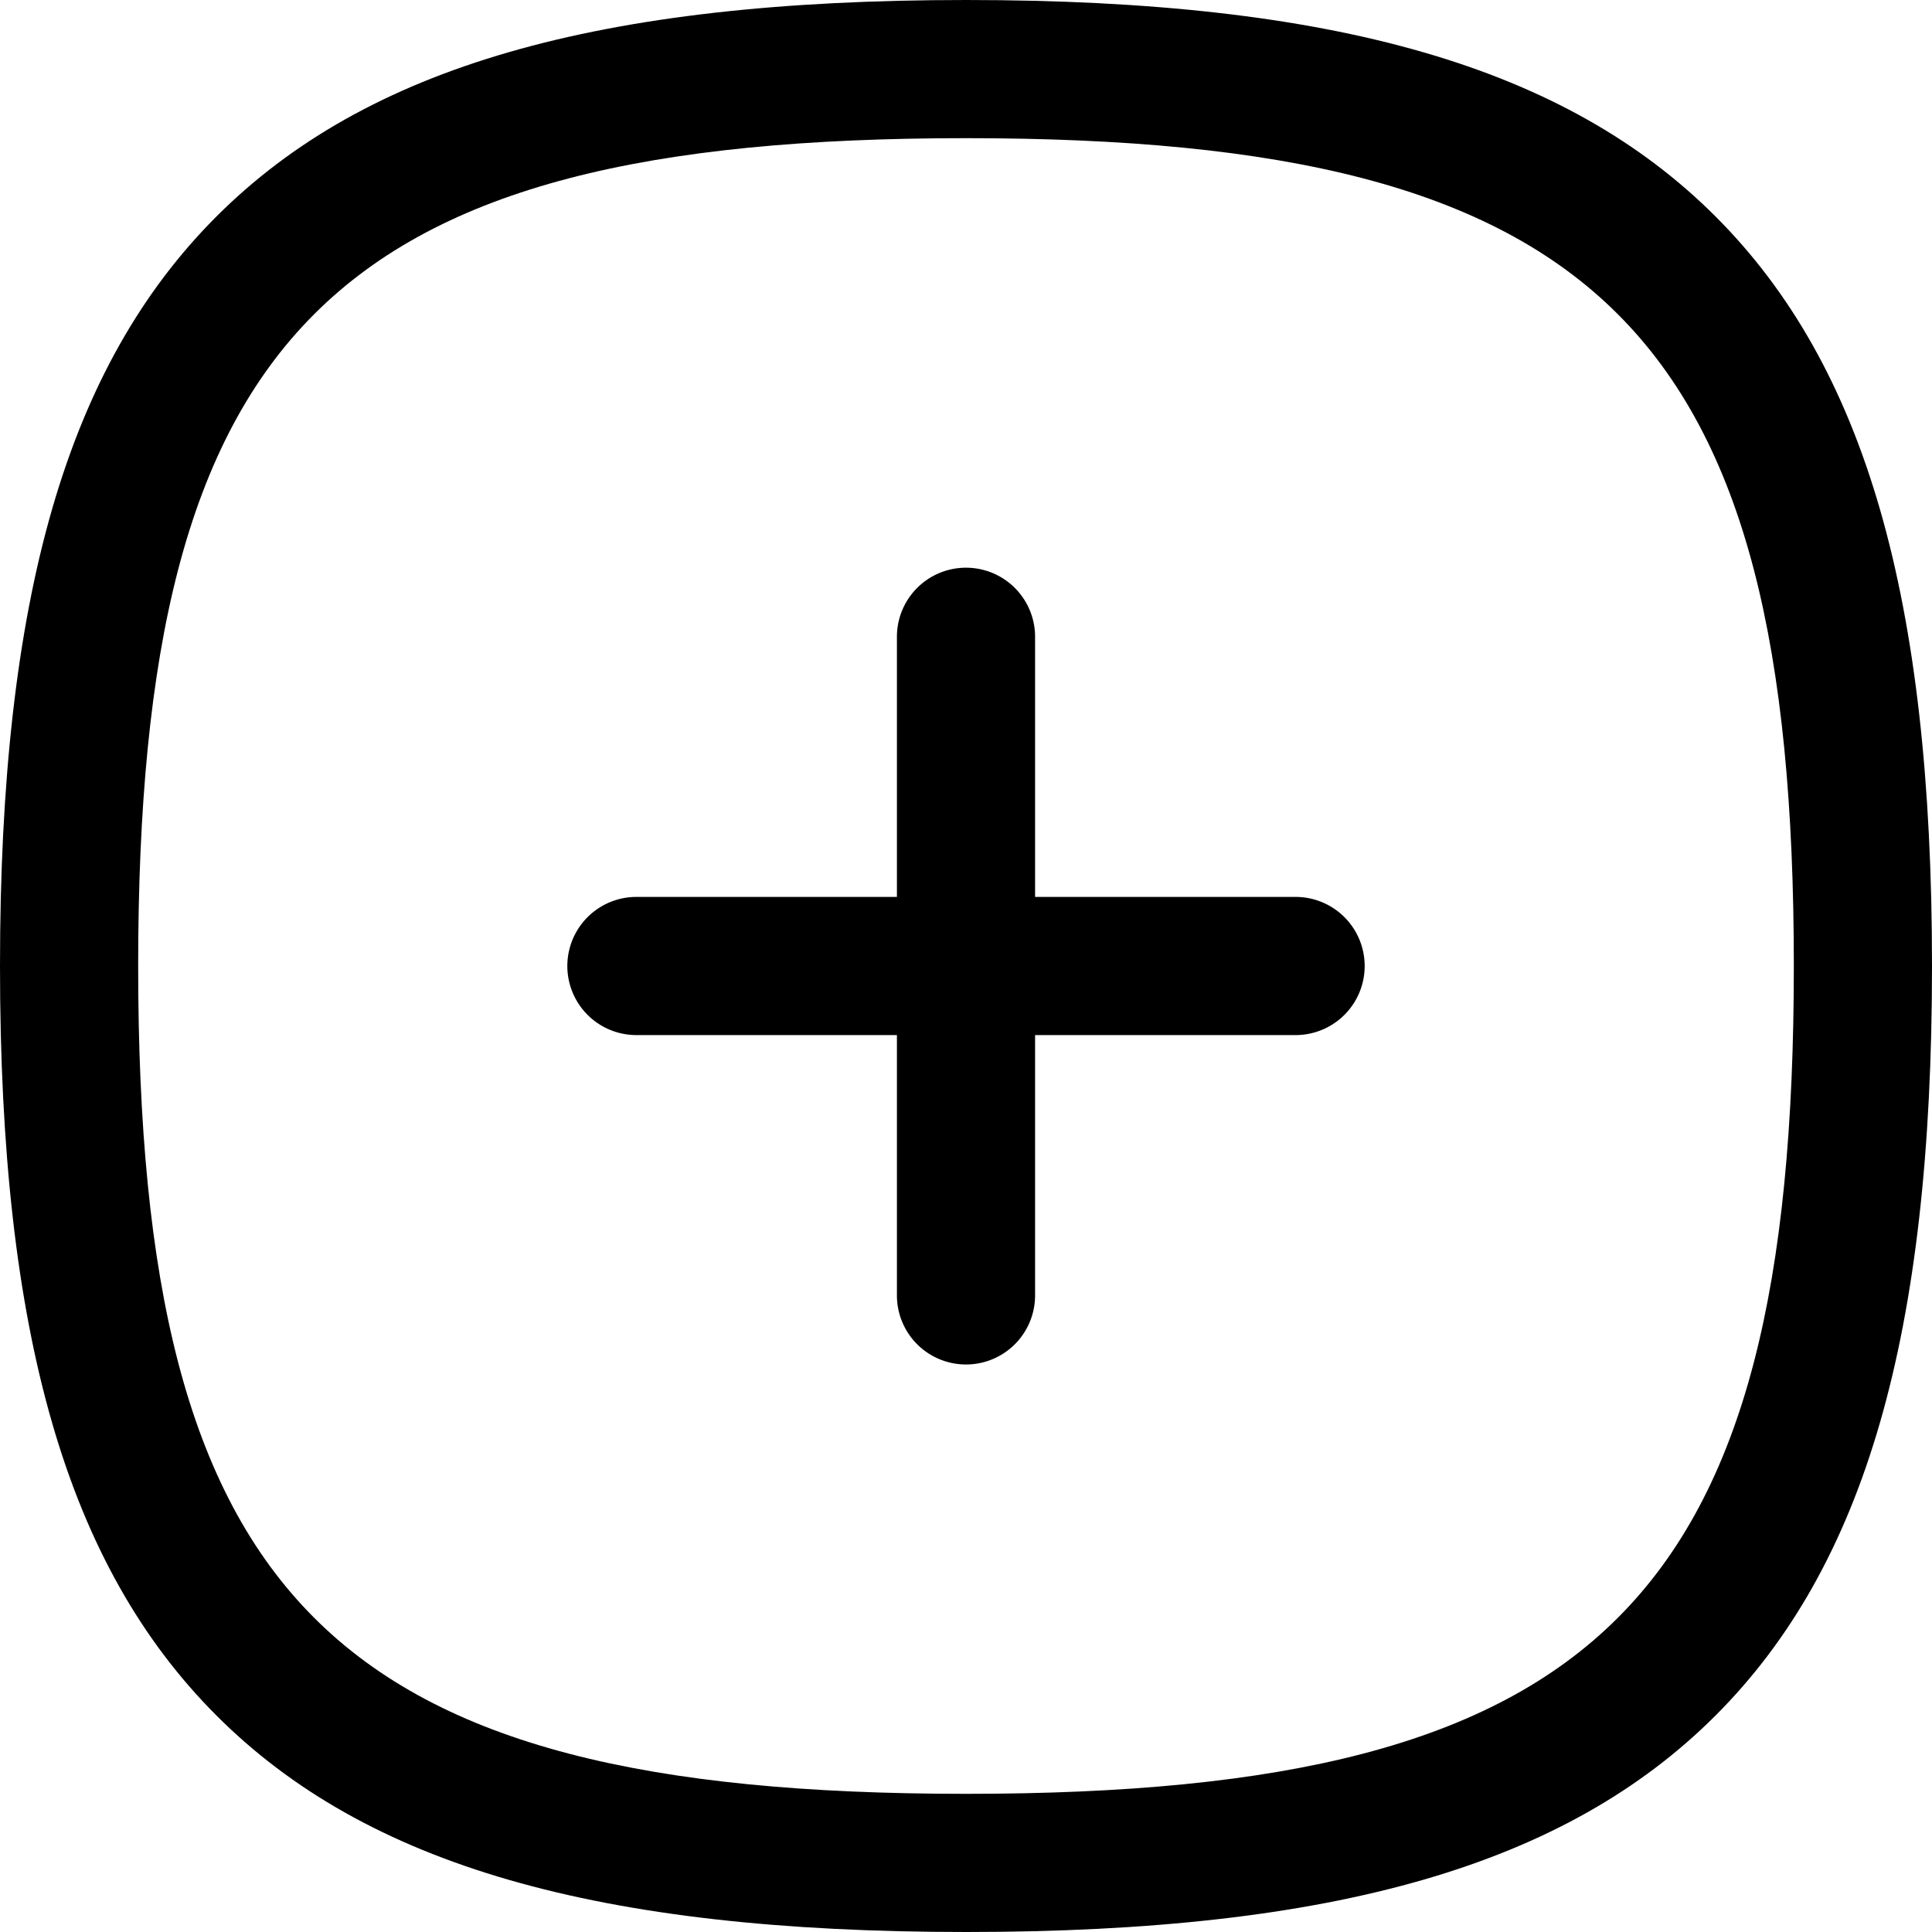 <svg xmlns="http://www.w3.org/2000/svg" width="20.974" height="20.974" viewBox="0 0 20.974 20.974">
  <g id="Plus" transform="translate(0.75 0.75)">
    <path id="Stroke_1" data-name="Stroke 1" d="M.526,7.9a.75.75,0,0,1-.75-.75V0a.75.75,0,0,1,1.5,0V7.148A.75.75,0,0,1,.526,7.9Z" transform="translate(9.211 6.163)"/>
    <path id="Stroke_2" data-name="Stroke 2" d="M7.156,1.276H0a.75.75,0,0,1,0-1.5H7.156a.75.75,0,1,1,0,1.5Z" transform="translate(6.159 9.211)"/>
    <path id="Stroke_3" data-name="Stroke 3" d="M9.737-.75c4,0,6.512.725,8.137,2.35s2.35,4.135,2.35,8.137-.725,6.512-2.35,8.137-4.135,2.35-8.137,2.35S3.225,19.5,1.6,17.874-.75,13.739-.75,9.737-.025,3.225,1.6,1.6,5.734-.75,9.737-.75Zm0,19.474c6.887,0,8.987-2.1,8.987-8.987S16.624.75,9.737.75.75,2.85.75,9.737,2.85,18.724,9.737,18.724Z" transform="translate(0 0)"/>
  </g>
</svg>
